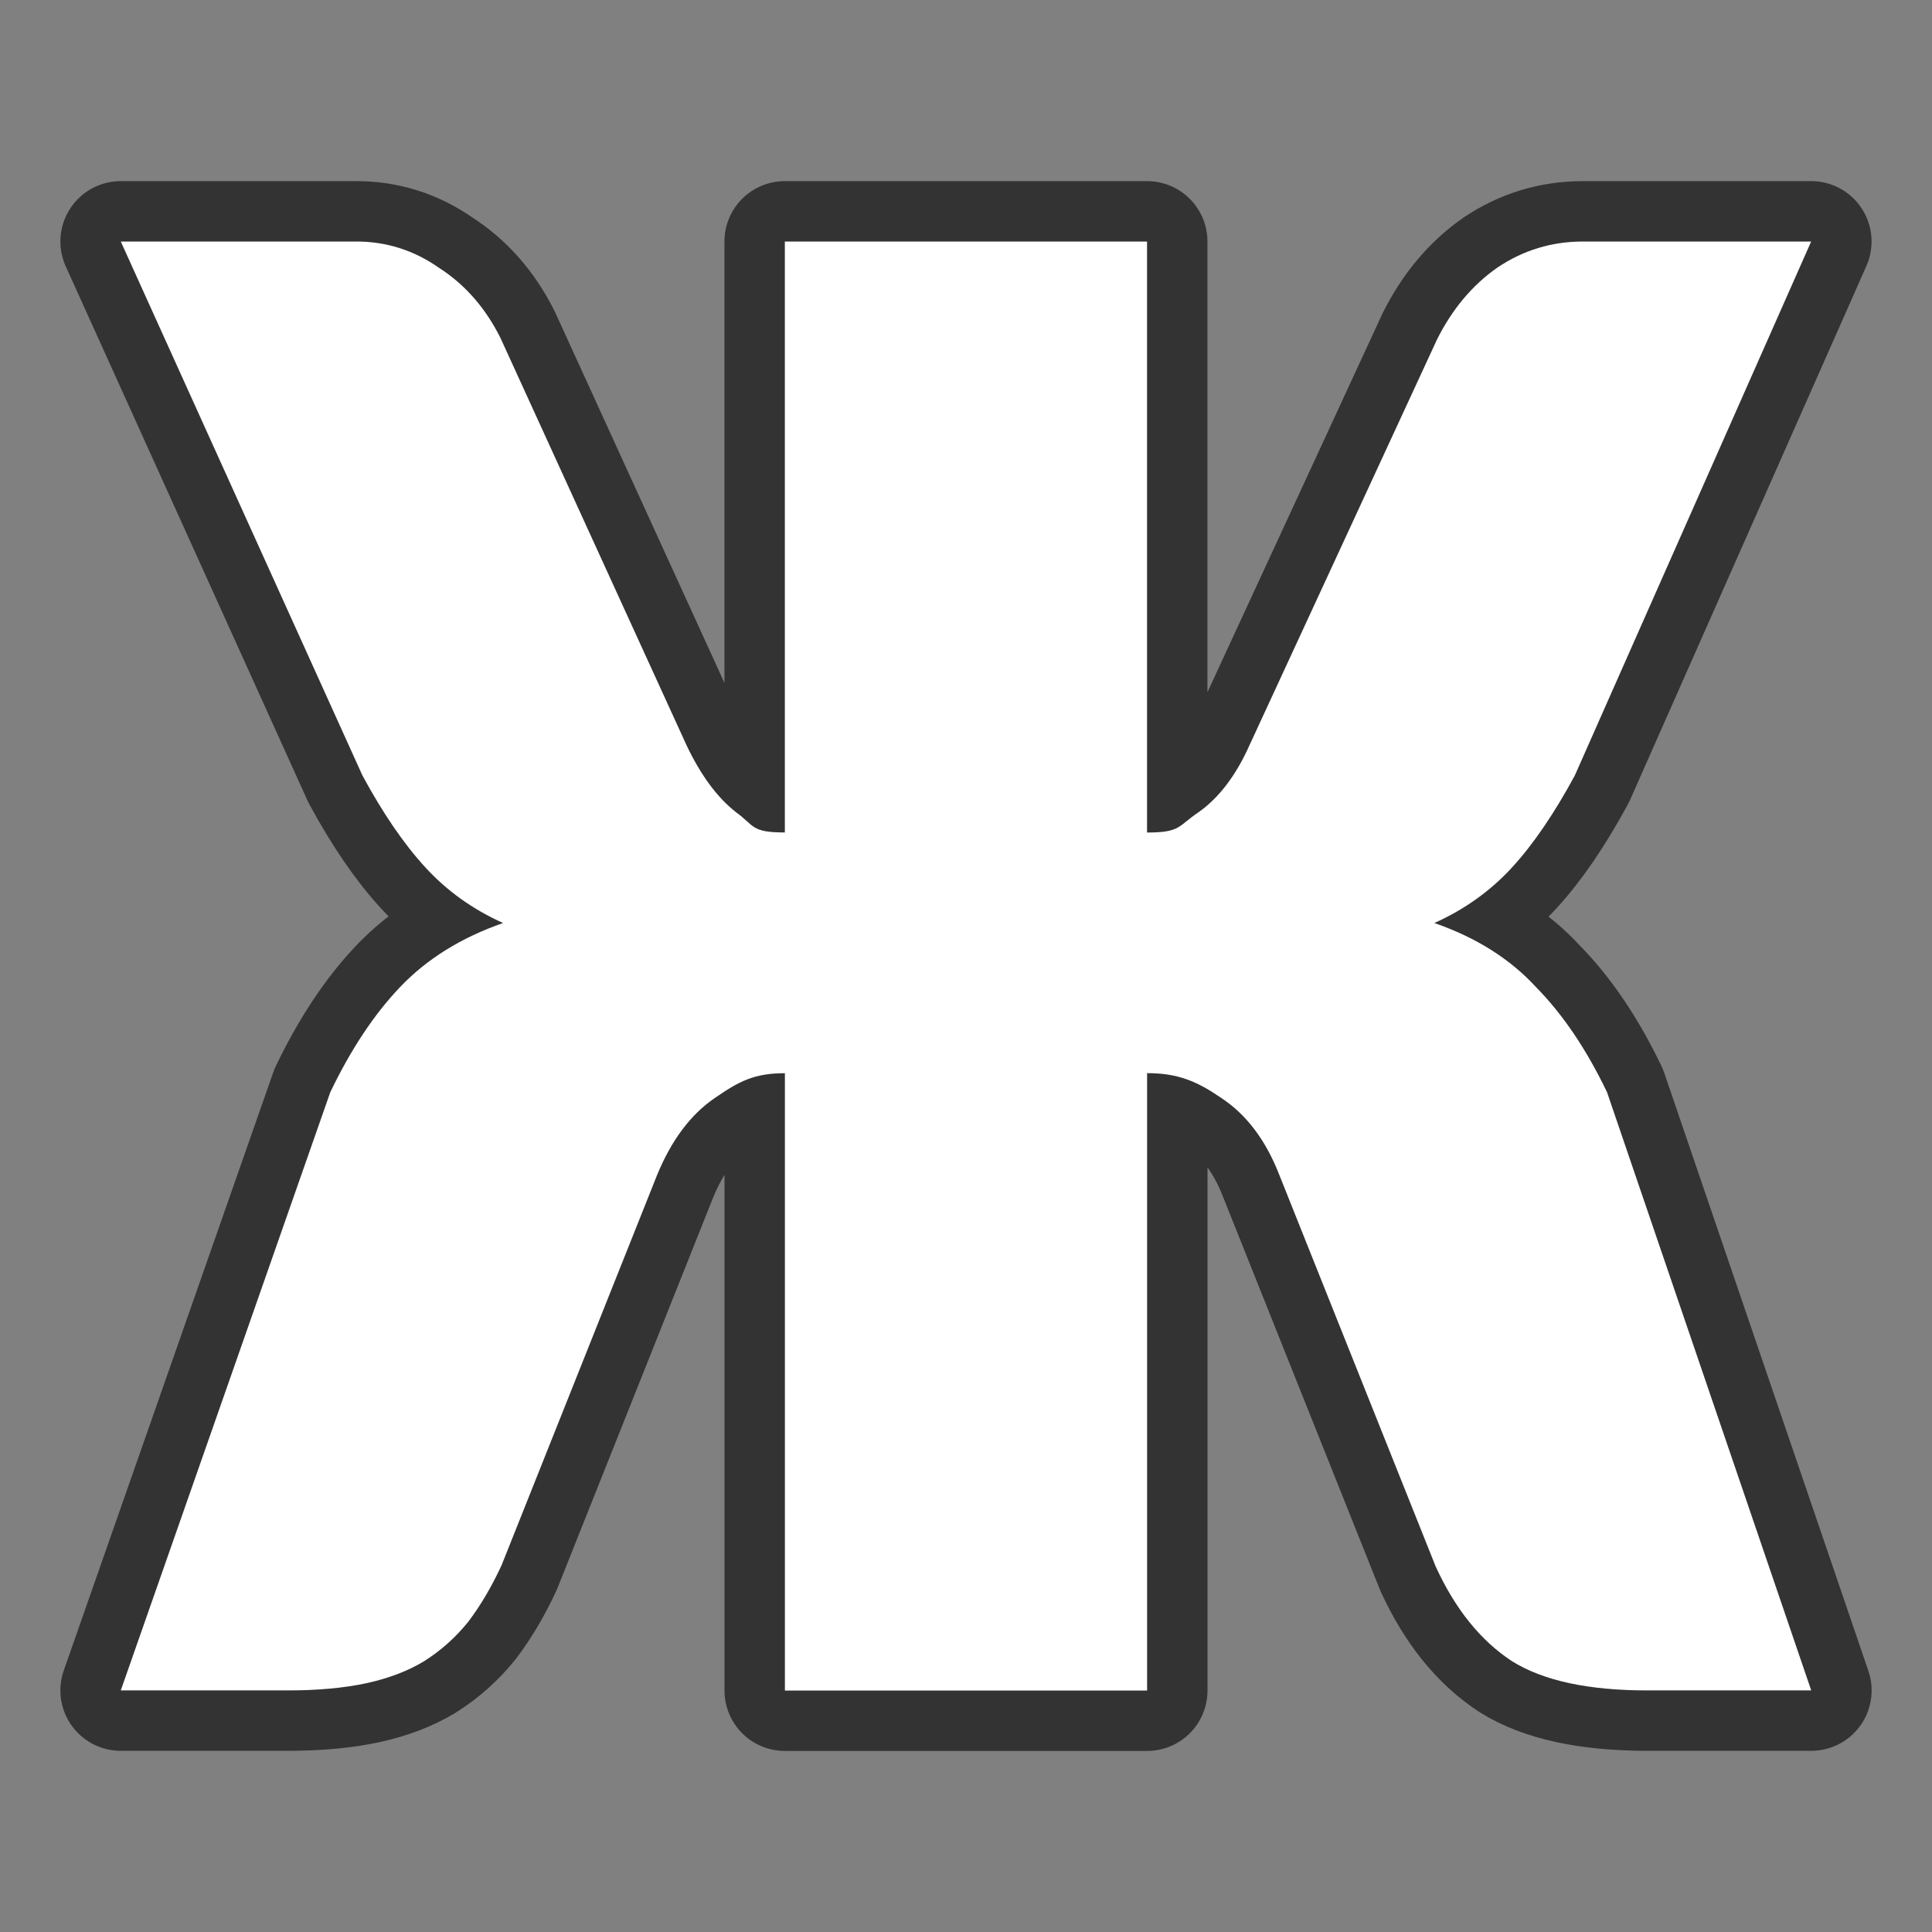<?xml version="1.0" encoding="UTF-8" standalone="no"?>
<svg
   xmlns:dc="http://purl.org/dc/elements/1.1/"
   xmlns:cc="http://creativecommons.org/ns#"
   xmlns:rdf="http://www.w3.org/1999/02/22-rdf-syntax-ns#"
   xmlns:svg="http://www.w3.org/2000/svg"
   xmlns="http://www.w3.org/2000/svg"
   xmlns:sodipodi="http://sodipodi.sourceforge.net/DTD/sodipodi-0.dtd"
   xmlns:inkscape="http://www.inkscape.org/namespaces/inkscape"
   height="32"
   viewBox="0 0 32 32"
   width="32"
   version="1.1"
   id="svg4"
   sodipodi:docname="bold.svg"
   inkscape:export-filename="/home/jupiter007/Libreoffice yaru theme fullcolor/build/cmd/32/ru/bold.png"
   inkscape:export-xdpi="96"
   inkscape:export-ydpi="96"
   inkscape:version="0.92.5 (2060ec1f9f, 2020-04-08)">
  <rect x="0" y="0" width="32" height="32" fill="#808080" stroke="none"/>
  <defs
     id="defs8" />
  <sodipodi:namedview
     pagecolor="#ffffff"
     bordercolor="#666666"
     borderopacity="1"
     objecttolerance="10"
     gridtolerance="10"
     guidetolerance="10"
     inkscape:pageopacity="0"
     inkscape:pageshadow="2"
     inkscape:window-width="1920"
     inkscape:window-height="1011"
     id="namedview6"
     showgrid="true"
     inkscape:zoom="14.75"
     inkscape:cx="27.437046"
     inkscape:cy="10.909907"
     inkscape:window-x="1920"
     inkscape:window-y="32"
     inkscape:window-maximized="1"
     inkscape:current-layer="svg4">
    <inkscape:grid
       type="xygrid"
       id="grid817" />
  </sodipodi:namedview>
  <path
     sodipodi:nodetypes="cccccccsscccccccccccccscccccccscccccccccccccc"
     style="opacity:0.6;fill:#000000;stroke:#000000;stroke-width:2;stroke-linejoin:round;stroke-miterlimit:4;stroke-dasharray:none"
     inkscape:connector-curvature="0"
     id="path819"
     d="m 2,4 4.003,8.845 c 0.34,0.628 0.688,1.137 1.043,1.523 0.355,0.387 0.783,0.694 1.286,0.92 -0.695,0.242 -1.264,0.596 -1.708,1.063 -0.429,0.451 -0.814,1.031 -1.154,1.74 l -3.47,9.908 h 2.761 c 0.503,0 0.94,-0.04 1.31,-0.12 0.37,-0.081 0.686,-0.202 0.952,-0.363 0.281,-0.177 0.525,-0.396 0.732,-0.653 0.207,-0.274 0.391,-0.586 0.554,-0.94 l 2.572,-6.454 c 0.237,-0.58 0.556,-1.006 0.955,-1.28 0.399,-0.274 0.647,-0.413 1.164,-0.413 v 10.225 h 6 V 17.775 c 0.517,0 0.832,0.139 1.231,0.413 0.414,0.274 0.73,0.693 0.952,1.257 l 2.596,6.501 c 0.325,0.709 0.748,1.232 1.266,1.57 0.517,0.322 1.262,0.483 2.238,0.483 h 2.717 l -3.382,-9.908 c -0.34,-0.709 -0.731,-1.289 -1.175,-1.74 -0.429,-0.467 -0.99,-0.822 -1.685,-1.063 0.503,-0.226 0.931,-0.533 1.286,-0.92 0.355,-0.387 0.7,-0.895 1.04,-1.523 l 3.915,-8.845 h -3.78 c -0.517,0 -0.992,0.144 -1.421,0.434 -0.414,0.29 -0.745,0.687 -0.996,1.187 l -3.105,6.718 c -0.222,0.499 -0.504,0.872 -0.844,1.113 -0.34,0.226 -0.292,0.337 -0.854,0.337 V 4 h -6 v 9.788 c -0.562,0 -0.499,-0.111 -0.81,-0.337 -0.31,-0.242 -0.584,-0.614 -0.82,-1.113 L 8.288,5.594 C 8.037,5.094 7.697,4.708 7.269,4.434 6.855,4.144 6.389,3.994 5.871,4 Z" />
  <path
     d="m 2,4 4.003,8.845 c 0.34,0.628 0.688,1.137 1.043,1.523 0.355,0.387 0.783,0.694 1.286,0.92 -0.695,0.242 -1.264,0.596 -1.708,1.063 -0.429,0.451 -0.814,1.031 -1.154,1.74 l -3.47,9.908 h 2.761 c 0.503,0 0.94,-0.04 1.31,-0.12 0.37,-0.081 0.686,-0.202 0.952,-0.363 0.281,-0.177 0.525,-0.396 0.732,-0.653 0.207,-0.274 0.391,-0.586 0.554,-0.94 l 2.572,-6.454 c 0.237,-0.58 0.556,-1.006 0.955,-1.28 0.399,-0.274 0.647,-0.413 1.164,-0.413 v 10.225 h 6 V 17.775 c 0.517,0 0.832,0.139 1.231,0.413 0.414,0.274 0.73,0.693 0.952,1.257 l 2.596,6.501 c 0.325,0.709 0.748,1.232 1.266,1.57 0.517,0.322 1.262,0.483 2.238,0.483 h 2.717 l -3.382,-9.908 c -0.34,-0.709 -0.731,-1.289 -1.175,-1.74 -0.429,-0.467 -0.99,-0.822 -1.685,-1.063 0.503,-0.226 0.931,-0.533 1.286,-0.92 0.355,-0.387 0.7,-0.895 1.04,-1.523 l 3.915,-8.845 h -3.78 c -0.517,0 -0.992,0.144 -1.421,0.434 -0.414,0.29 -0.745,0.687 -0.996,1.187 l -3.105,6.718 c -0.222,0.499 -0.504,0.872 -0.844,1.113 -0.34,0.226 -0.292,0.337 -0.854,0.337 V 4 h -6 v 9.788 c -0.562,0 -0.499,-0.111 -0.81,-0.337 -0.31,-0.242 -0.584,-0.614 -0.82,-1.113 L 8.288,5.594 C 8.037,5.094 7.697,4.708 7.269,4.434 6.855,4.144 6.389,3.994 5.871,4 Z"
     id="path2"
     inkscape:connector-curvature="0"
     style="fill:#ffffff;stroke-width:1.5"
     sodipodi:nodetypes="cccccccsscccccccccccccscccccccscccccccccccccc" />
</svg>
